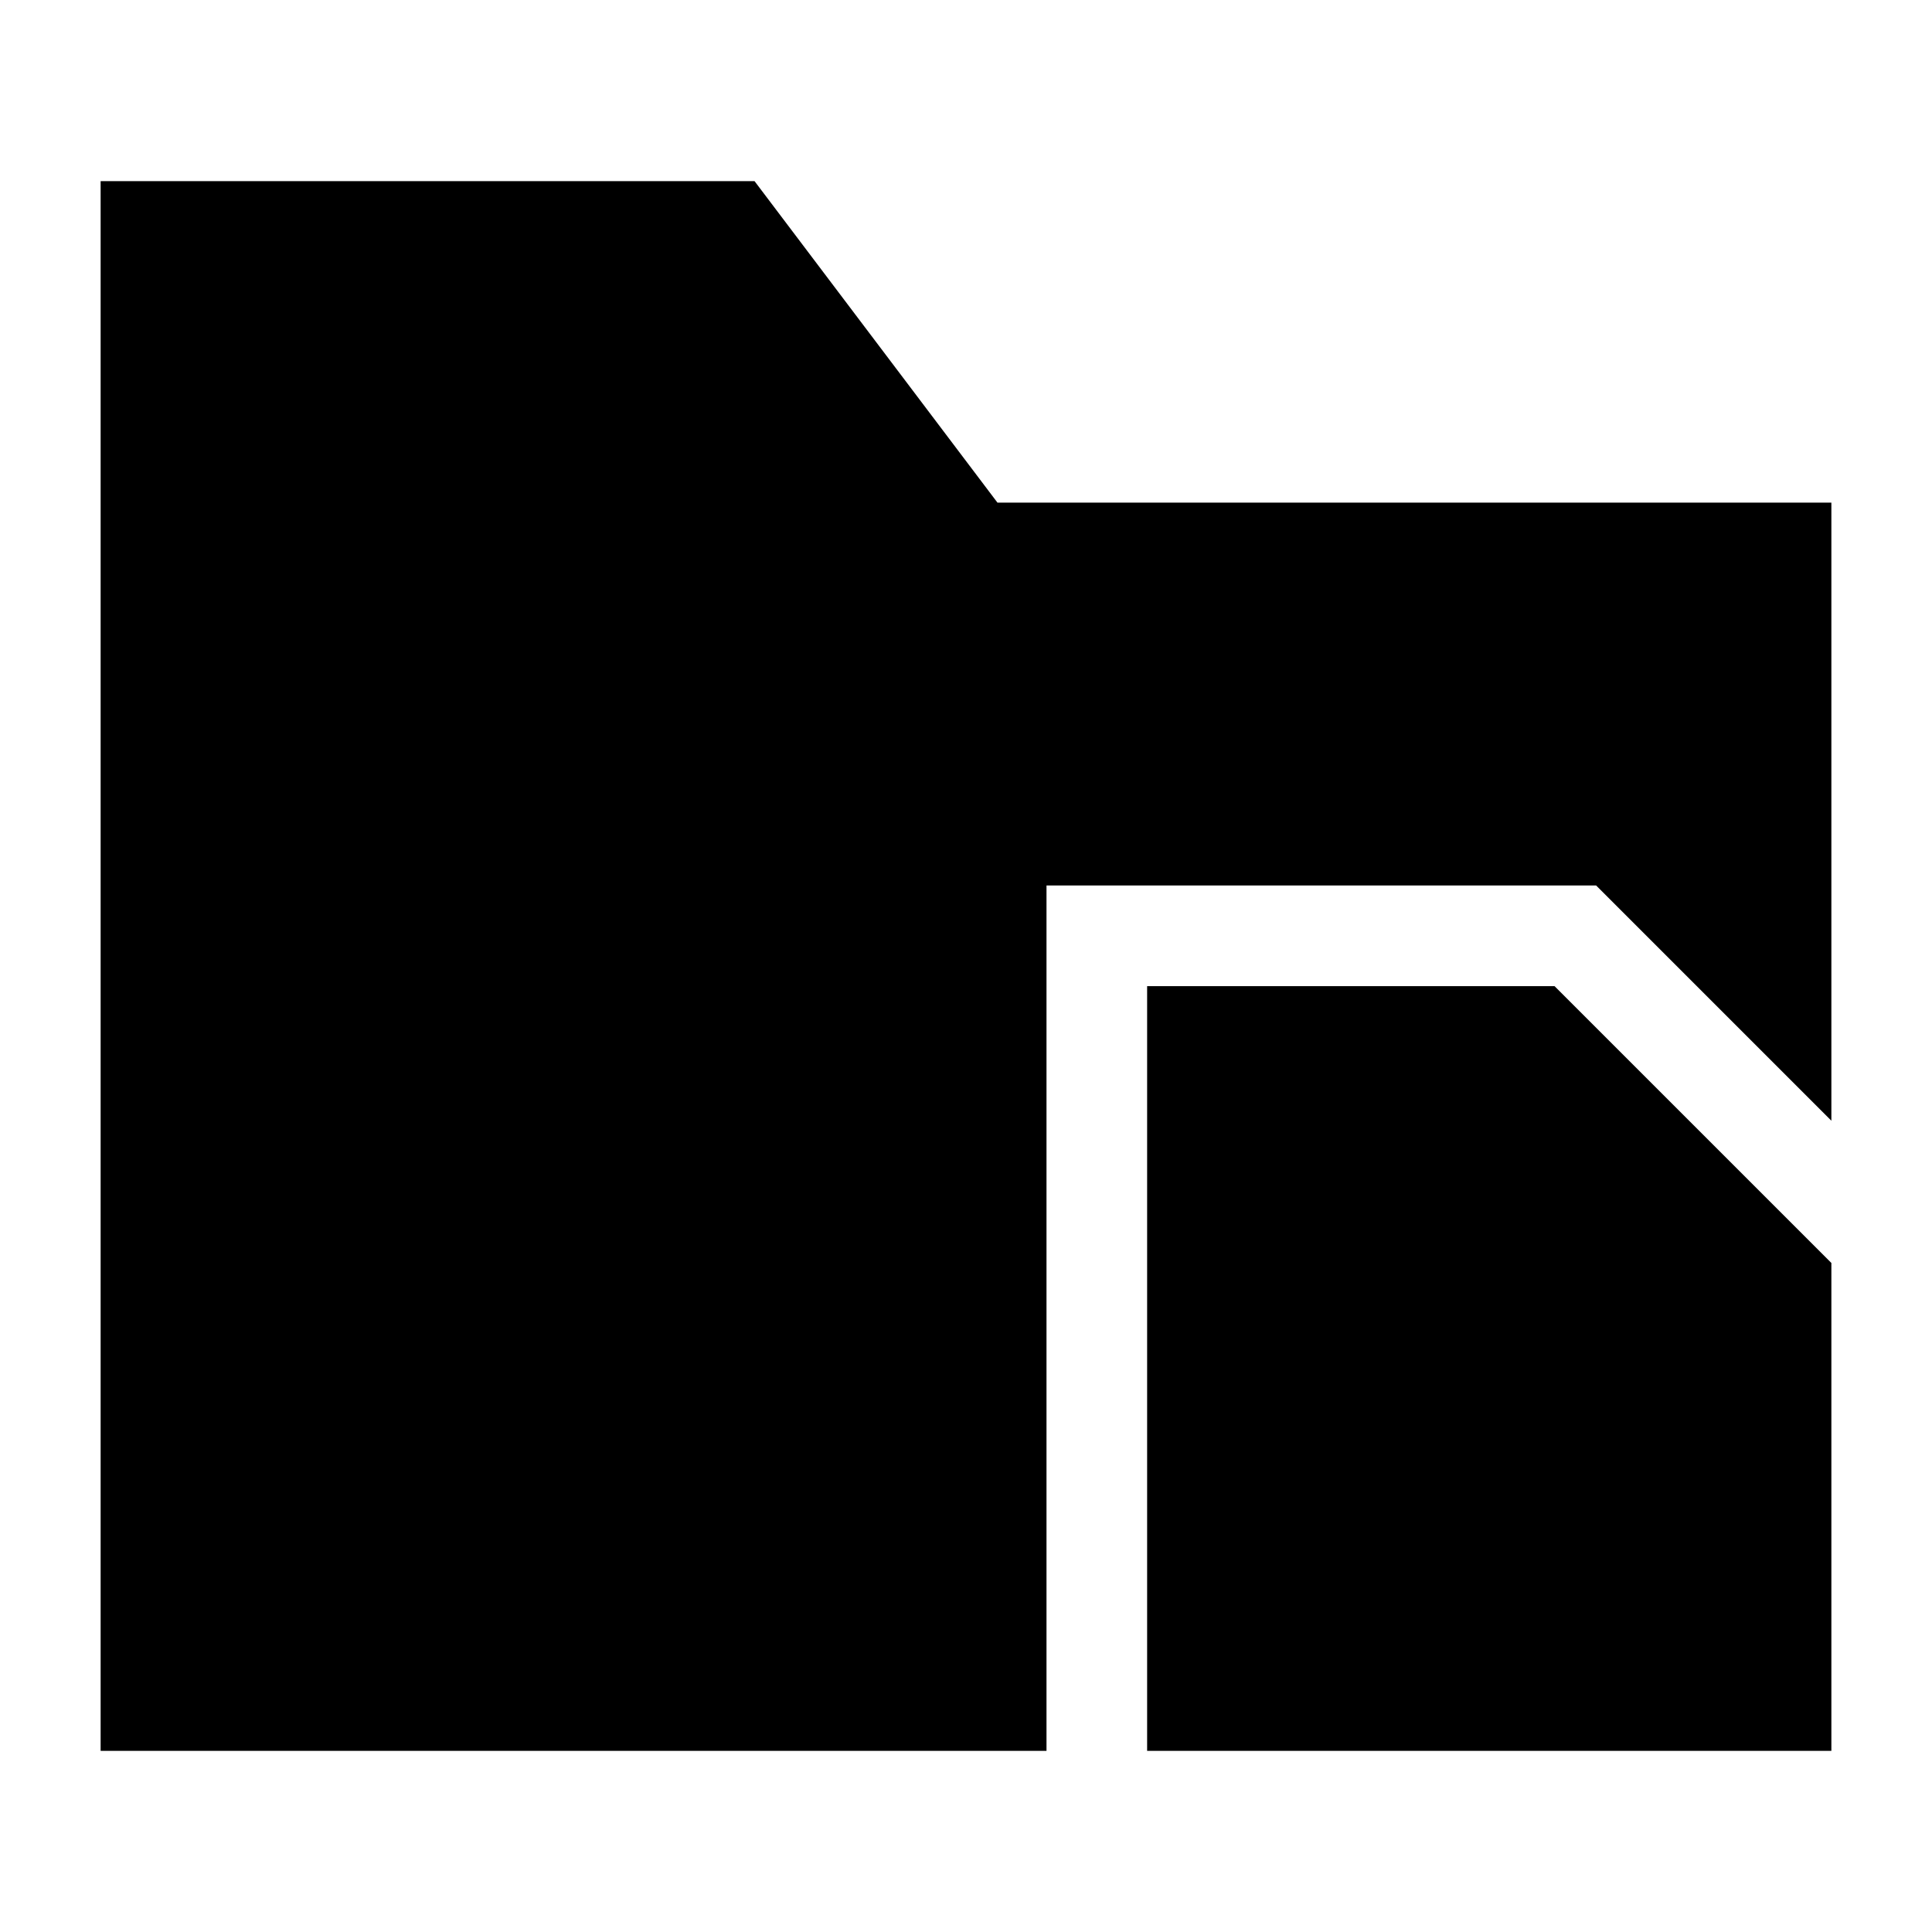 <svg width="24" height="24" viewBox="0 0 24 24" xmlns="http://www.w3.org/2000/svg">
    <path d="M14.25 12.25H19.311L22.75 15.689V21.75H14.25V12.25Z"/>
    <path d="M9.373 2.25H1.25V21.75H13V11H19.828L22.75 13.922V6.244H12.391L9.373 2.25Z"/>
</svg>
